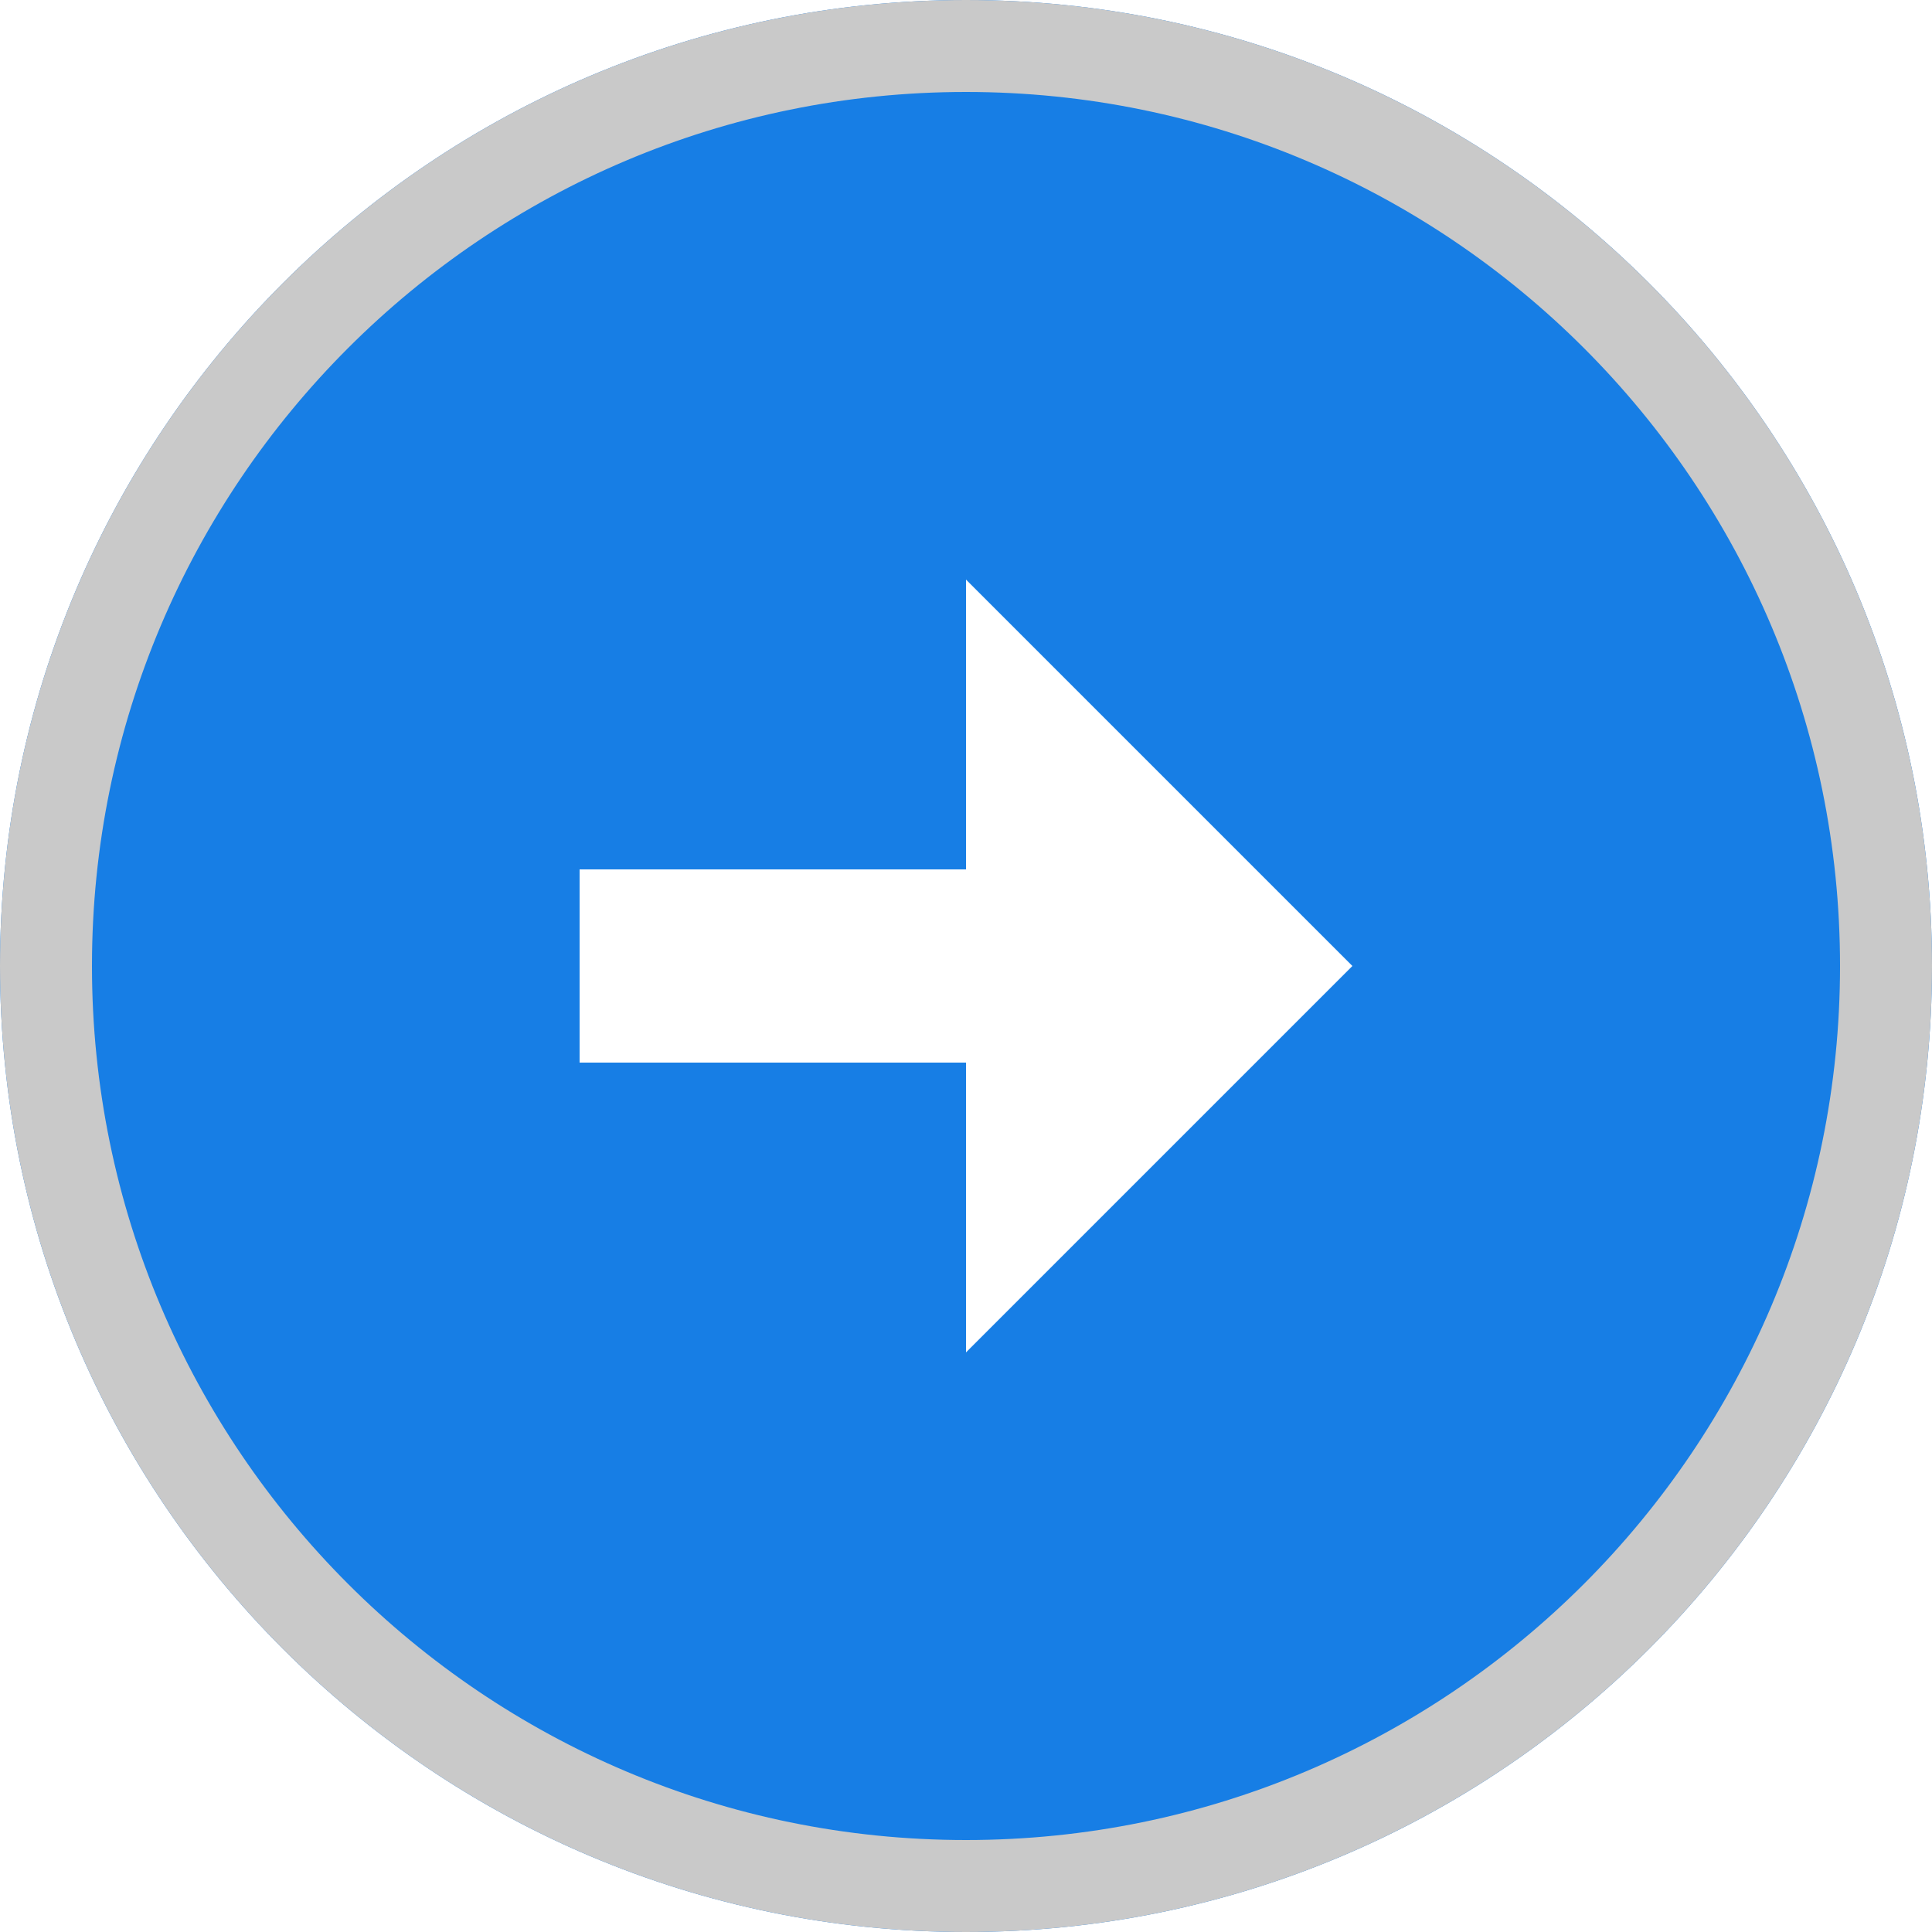 <?xml version="1.0" encoding="UTF-8" standalone="no"?>
<svg
   width="20"
   height="20"
   viewBox="0 0 20 20"
   fill="none"
   version="1.1"
   id="svg1"
   sodipodi:docname="Property 1=sent.svg"
   inkscape:version="1.3 (0e150ed6c4, 2023-07-21)"
   xmlns:inkscape="http://www.inkscape.org/namespaces/inkscape"
   xmlns:sodipodi="http://sodipodi.sourceforge.net/DTD/sodipodi-0.dtd"
   xmlns="http://www.w3.org/2000/svg"
   xmlns:svg="http://www.w3.org/2000/svg">
  <sodipodi:namedview
     id="namedview1"
     pagecolor="#505050"
     bordercolor="#ffffff"
     borderopacity="1"
     inkscape:showpageshadow="0"
     inkscape:pageopacity="0"
     inkscape:pagecheckerboard="1"
     inkscape:deskcolor="#505050"
     inkscape:zoom="28.390337"
     inkscape:cx="5.7061668"
     inkscape:cy="10.549364"
     inkscape:window-width="1920"
     inkscape:window-height="992"
     inkscape:window-x="1911"
     inkscape:window-y="-9"
     inkscape:window-maximized="1"
     inkscape:current-layer="svg1" />
  <path
     d="M 10,0 C 15.52,0 20,4.48 20,10 20,15.52 15.52,20 10,20 4.48,20 3.1741196e-7,15.52 3.1741196e-7,10 3.1741196e-7,4.48 4.48,0 10,0 Z m 0,9 H 6 v 2 H 10 v 3 l 4,-4 -4,-4 z"
     fill="#177ee5"
     id="path1"
     sodipodi:nodetypes="ssssscccccccc" />
  <path
     d="m 10,0.476 c 5.257,0 9.524,4.267 9.524,9.524 0,5.257 -4.267,9.524 -9.524,9.524 C 4.743,19.524 0.476,15.257 0.476,10 0.476,4.743 4.743,0.476 10,0.476 Z"
     style="fill:none;stroke:#c9c9c9;stroke-width:0.952;stroke-opacity:1;paint-order:normal"
     id="path1-1" />
  <defs
     id="defs1">
    <clipPath
       id="clip0_297_16852">
      <rect
         width="20"
         height="20"
         fill="#ffffff"
         id="rect1"
         x="0"
         y="0" />
    </clipPath>
  </defs>
</svg>
